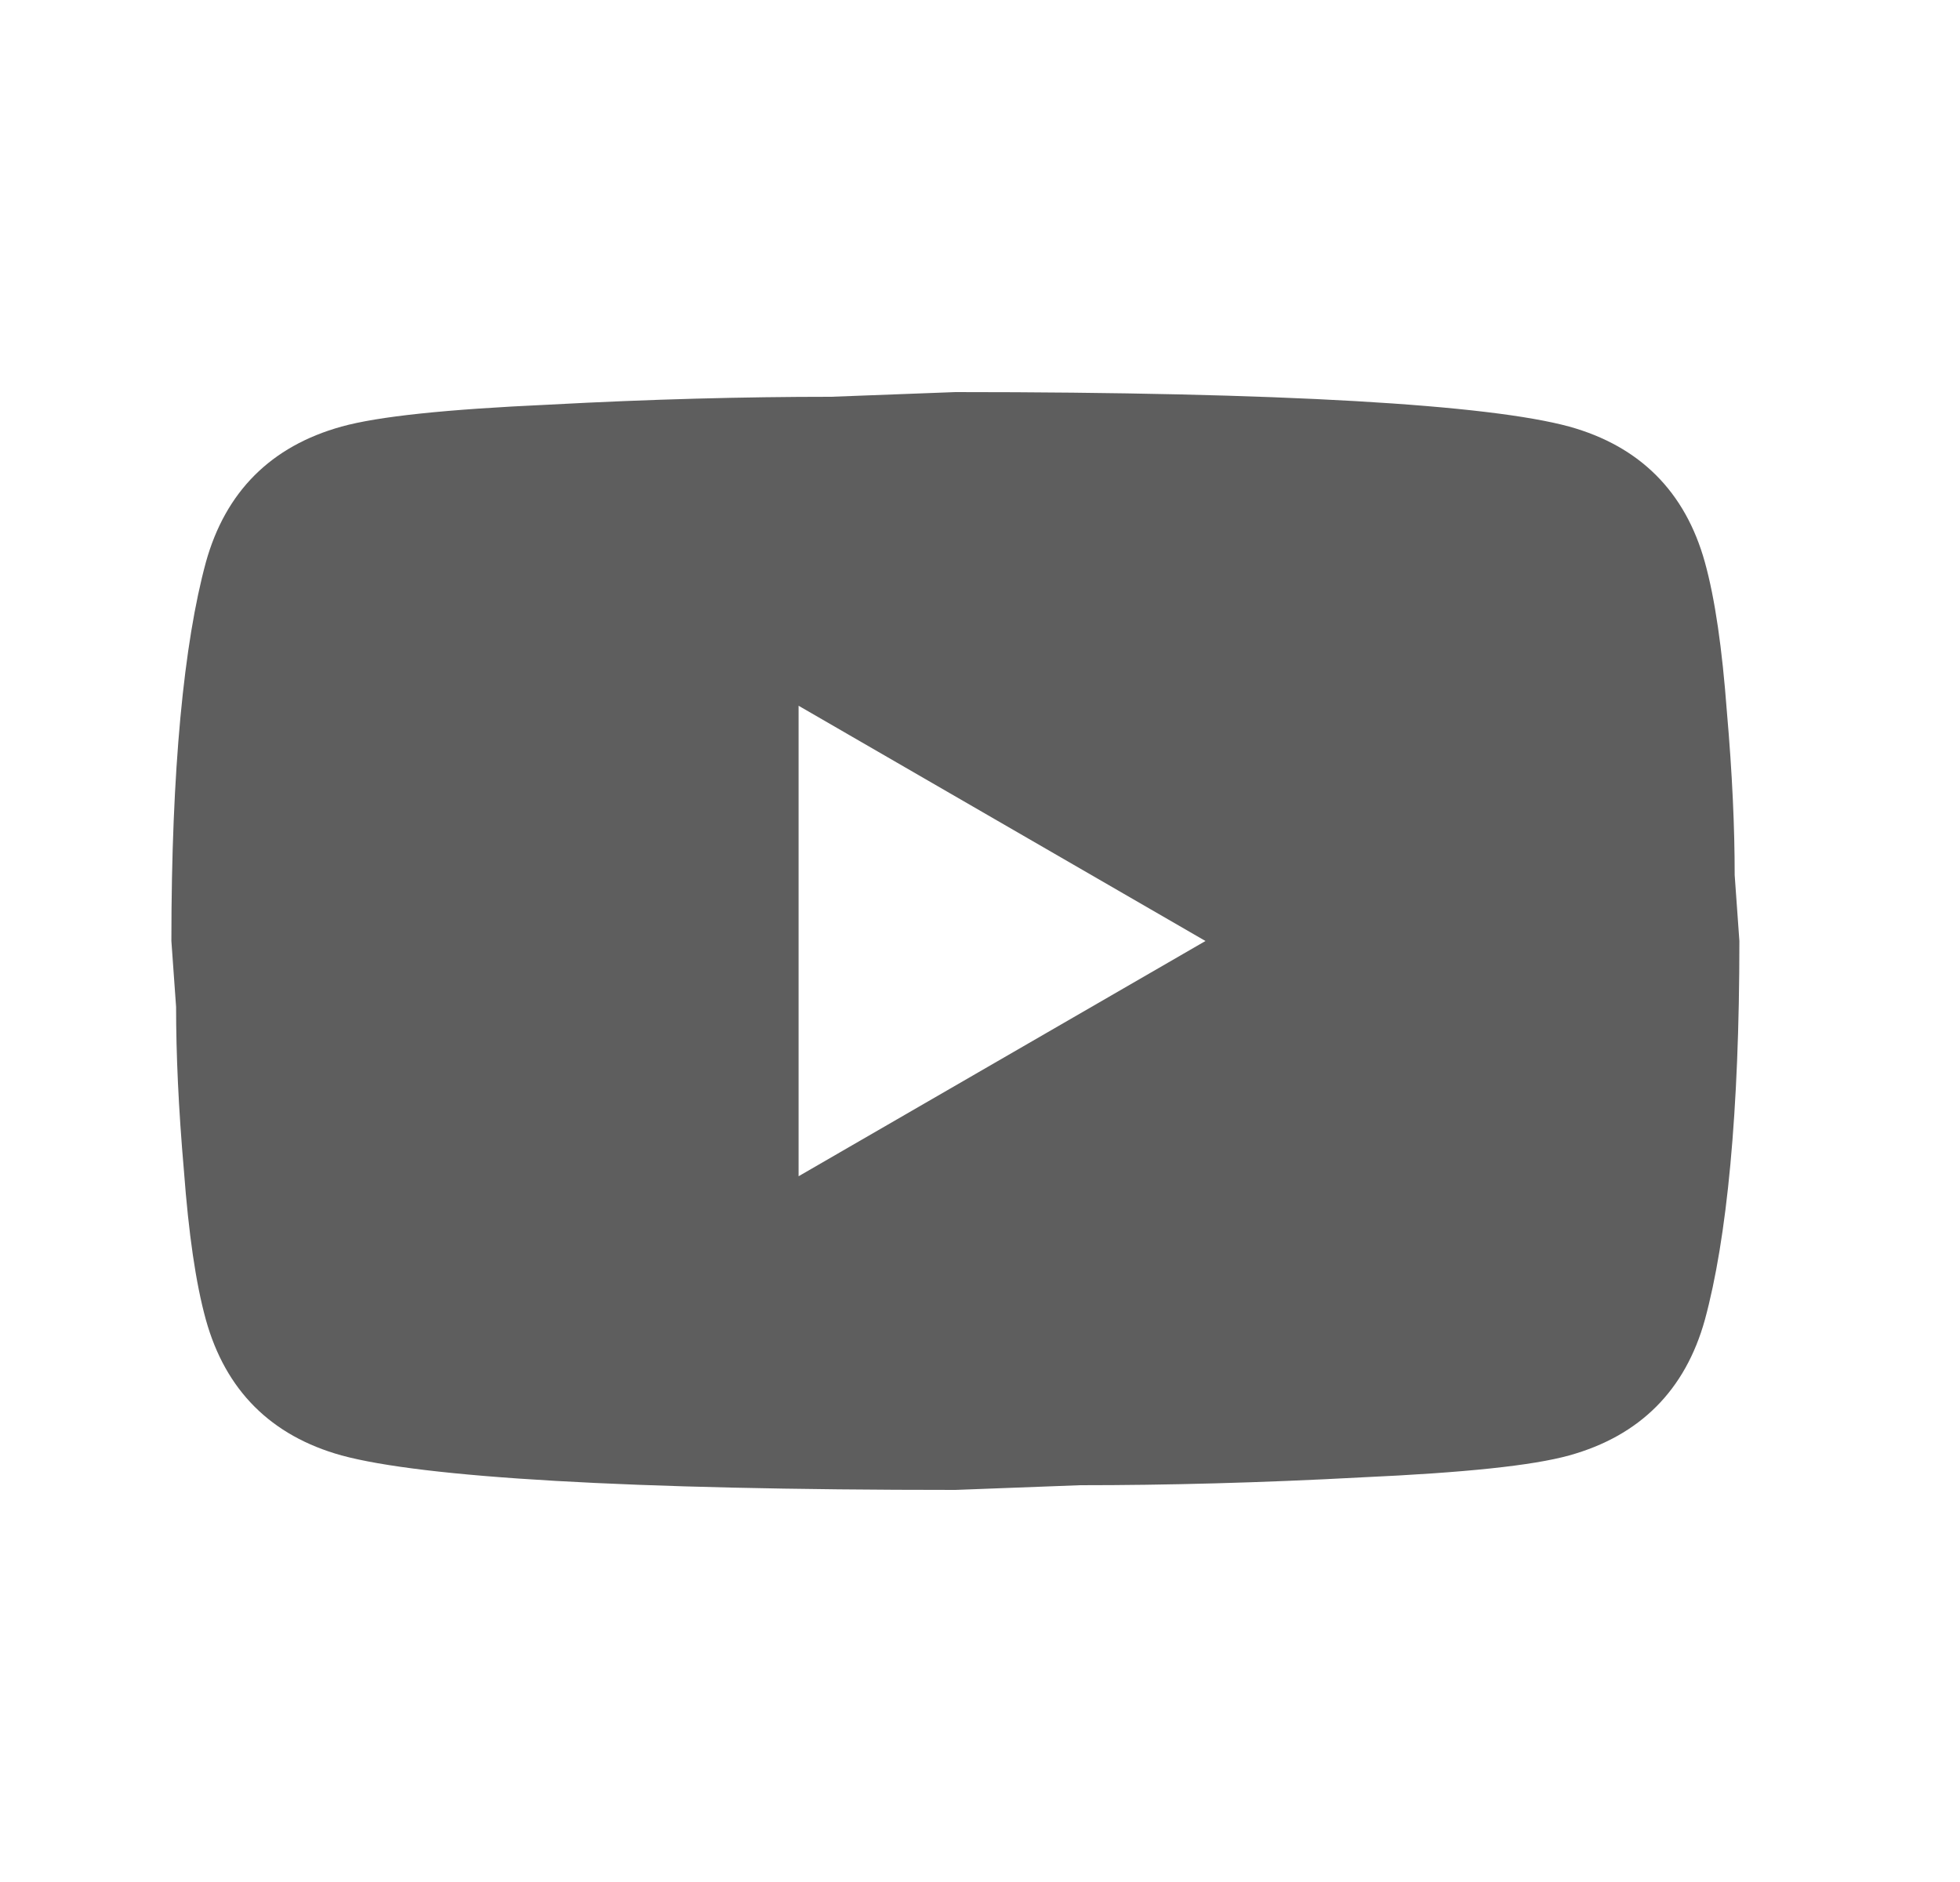 <svg width="25" height="24" viewBox="0 0 25 24" fill="none" xmlns="http://www.w3.org/2000/svg">
<path d="M10.186 15L15.376 12L10.186 9V15ZM21.746 7.17C21.876 7.64 21.966 8.27 22.026 9.07C22.096 9.87 22.126 10.56 22.126 11.16L22.186 12C22.186 14.19 22.026 15.8 21.746 16.83C21.496 17.73 20.916 18.31 20.016 18.56C19.546 18.69 18.686 18.78 17.366 18.84C16.066 18.91 14.876 18.94 13.776 18.94L12.186 19C7.996 19 5.386 18.84 4.356 18.56C3.456 18.31 2.876 17.73 2.626 16.83C2.496 16.36 2.406 15.73 2.346 14.93C2.276 14.13 2.246 13.44 2.246 12.84L2.186 12C2.186 9.81 2.346 8.2 2.626 7.17C2.876 6.27 3.456 5.69 4.356 5.44C4.826 5.31 5.686 5.22 7.006 5.16C8.306 5.09 9.496 5.06 10.596 5.06L12.186 5C16.376 5 18.986 5.16 20.016 5.44C20.916 5.69 21.496 6.27 21.746 7.17Z" fill="#5E5E5E"/>
</svg>
